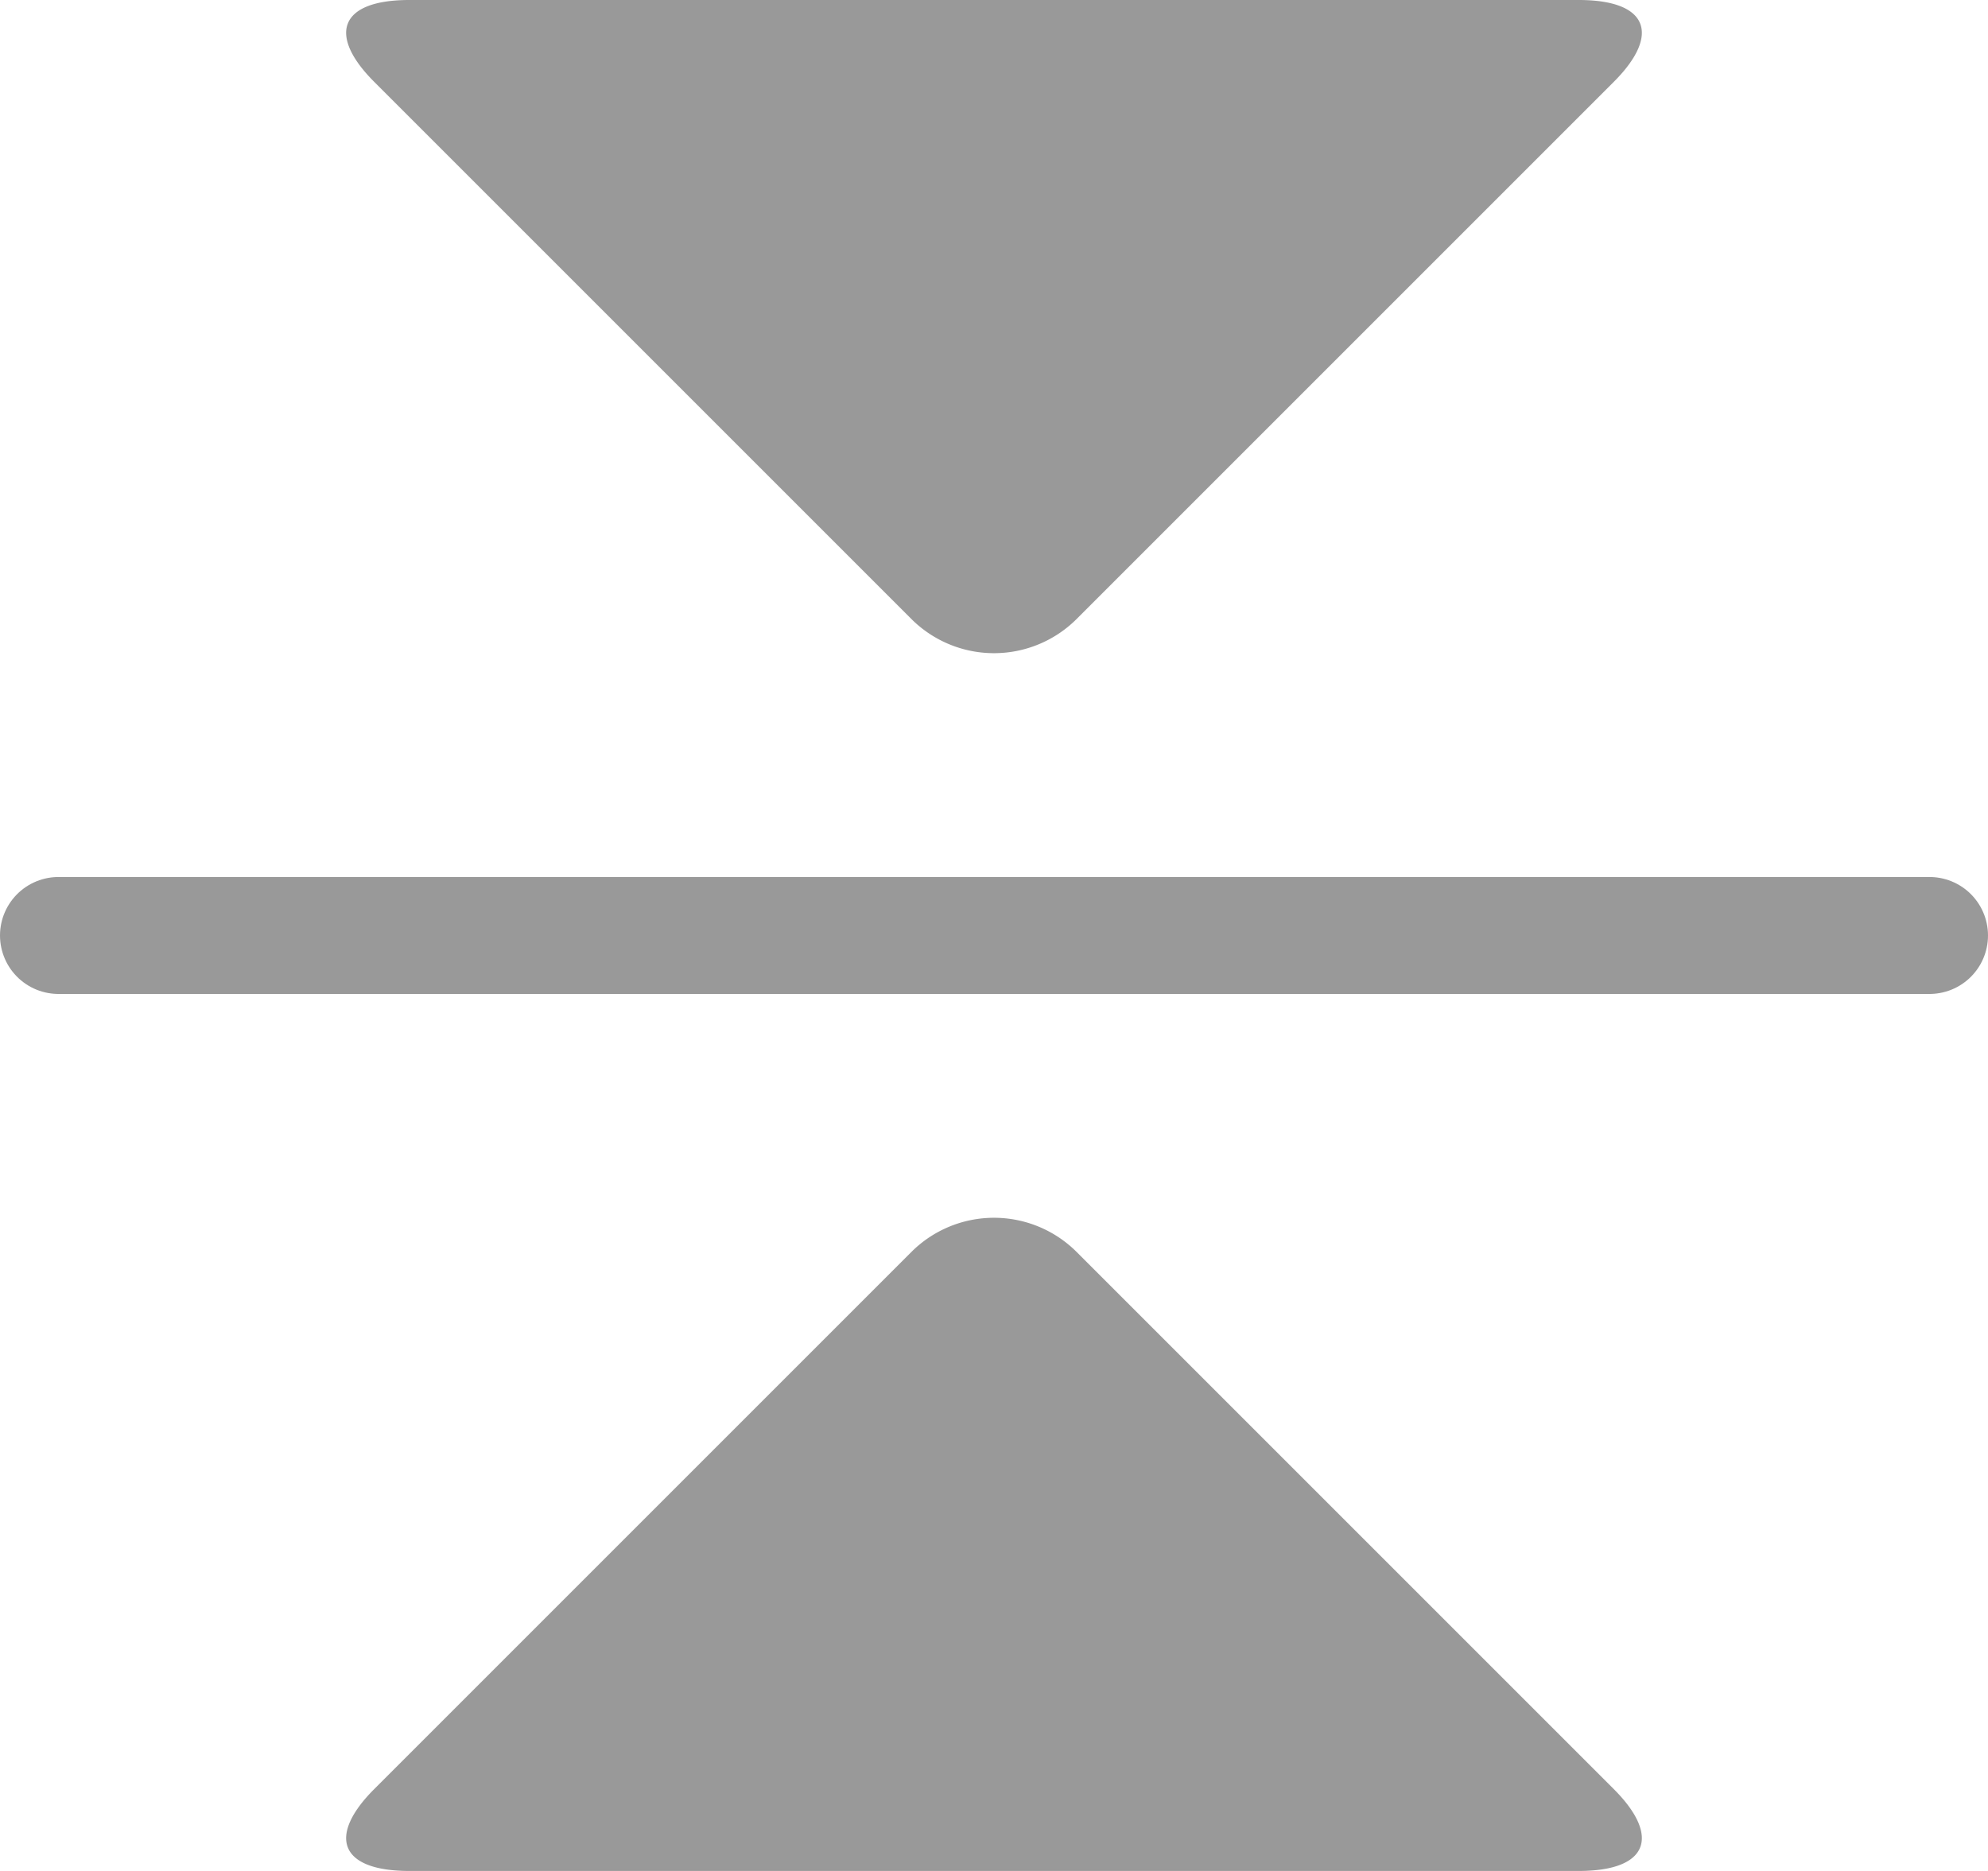 <svg xmlns="http://www.w3.org/2000/svg" viewBox="0 0 17 16"><defs><style>.cls-1{fill:#999;}.cls-2{fill:none;stroke:#999;stroke-linecap:round;stroke-linejoin:round;}</style></defs><title>ic-Close all</title><g id="Layer_2" data-name="Layer 2"><g id="コンテンツ"><path class="cls-1" d="M9.2,5.3a1,1,0,0,1-1.4,0L3.2.7C2.8.3,2.9,0,3.5,0h10c.6,0,.7.3.3.7Z"/><path class="cls-1" d="M7.8,10.7a1,1,0,0,1,1.4,0l4.6,4.6c.4.4.3.7-.3.7H3.5c-.6,0-.7-.3-.3-.7Z"/><line class="cls-2" x1="0.5" y1="8" x2="16.5" y2="8"/></g></g></svg>